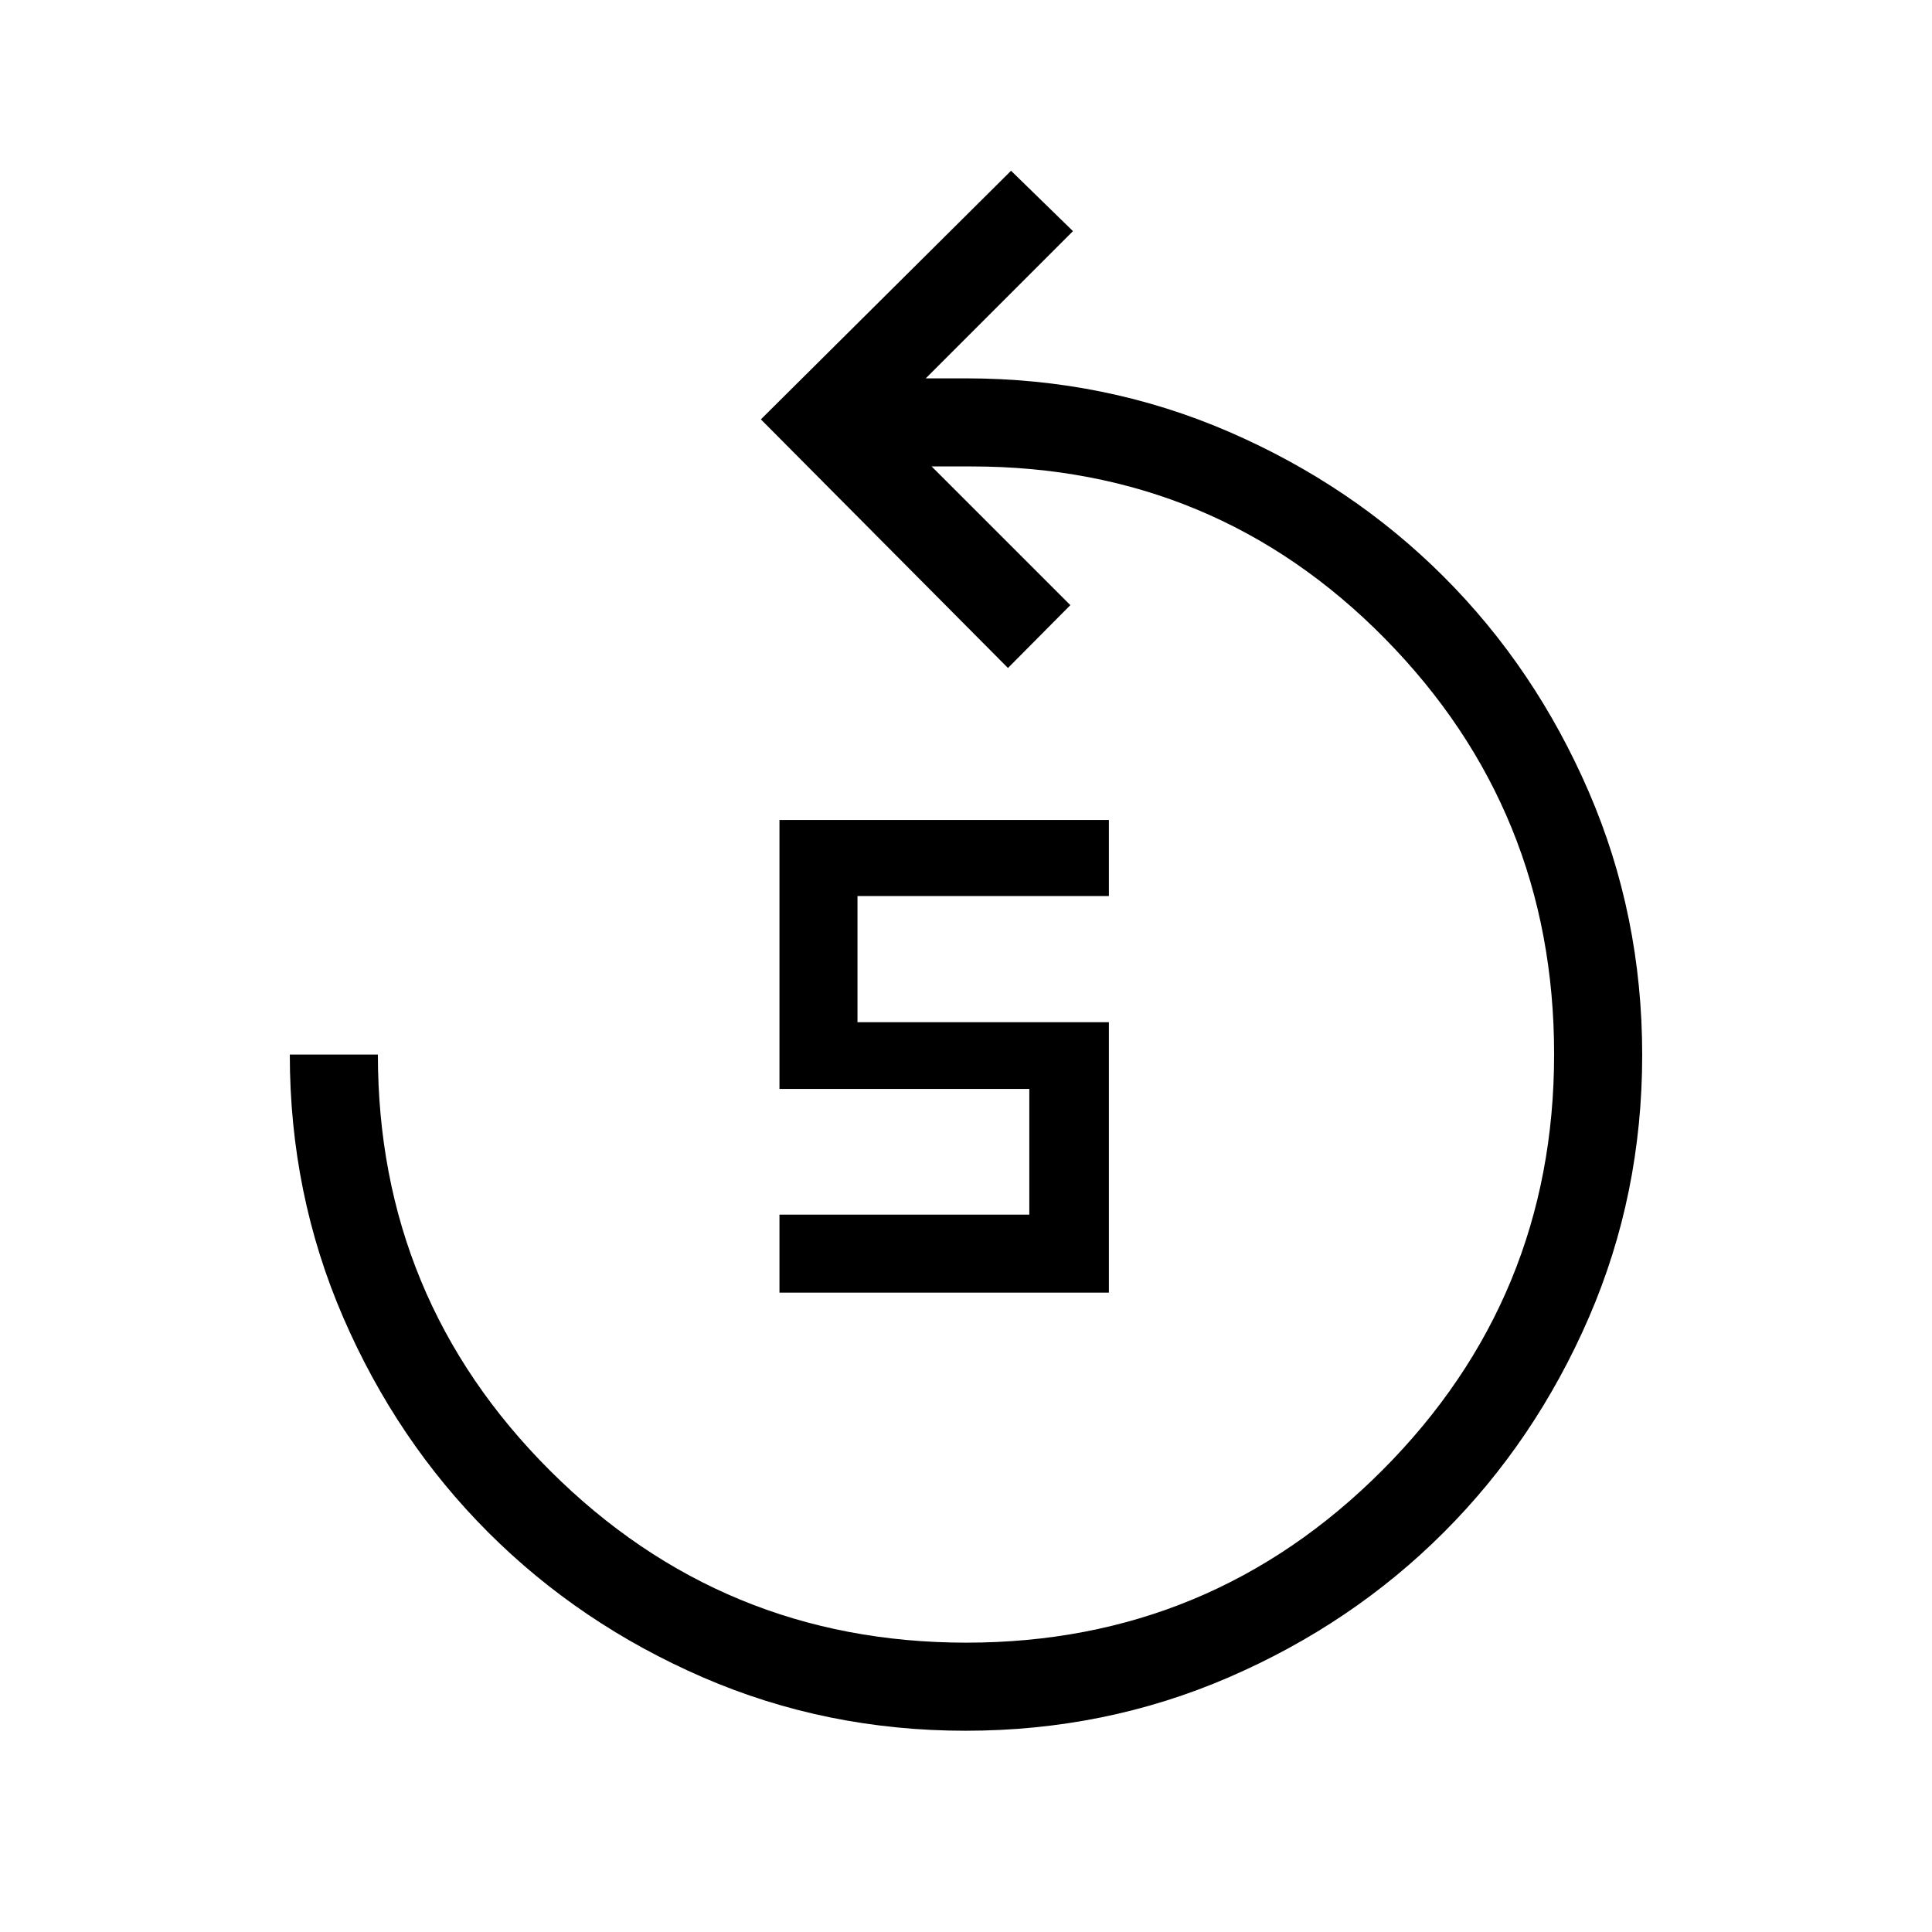 <svg xmlns="http://www.w3.org/2000/svg" height="48" viewBox="0 -960 960 960" width="48"><path d="M479.8-100q-69.34 0-130.51-26.52-61.16-26.53-106.7-72.07-45.54-45.54-72.07-106.84Q144-366.74 144-436h43.77q0 121.38 85.6 206.81 85.6 85.42 206.81 85.42 121.2 0 206.63-85.6 85.42-85.6 85.42-206.81 0-121.2-84.2-206.63-84.21-85.42-205.34-85.42h-19.77l68.93 68.92-31 31.23-122.77-123.54 124.3-123.53 30.77 30L460-772h20q69.26 0 130.57 26.52 61.3 26.53 106.84 72.07 45.54 45.54 72.07 106.91Q816-505.13 816-435.8q0 69.34-26.52 130.51-26.53 61.16-72.07 106.7-45.54 45.54-106.91 72.07Q549.13-100 479.8-100Zm-92.49-217.69v-38.77h124.15v-62.46H387.31v-133.62H551v37.77H426.08v62.69H551v134.39H387.31Z"/></svg>